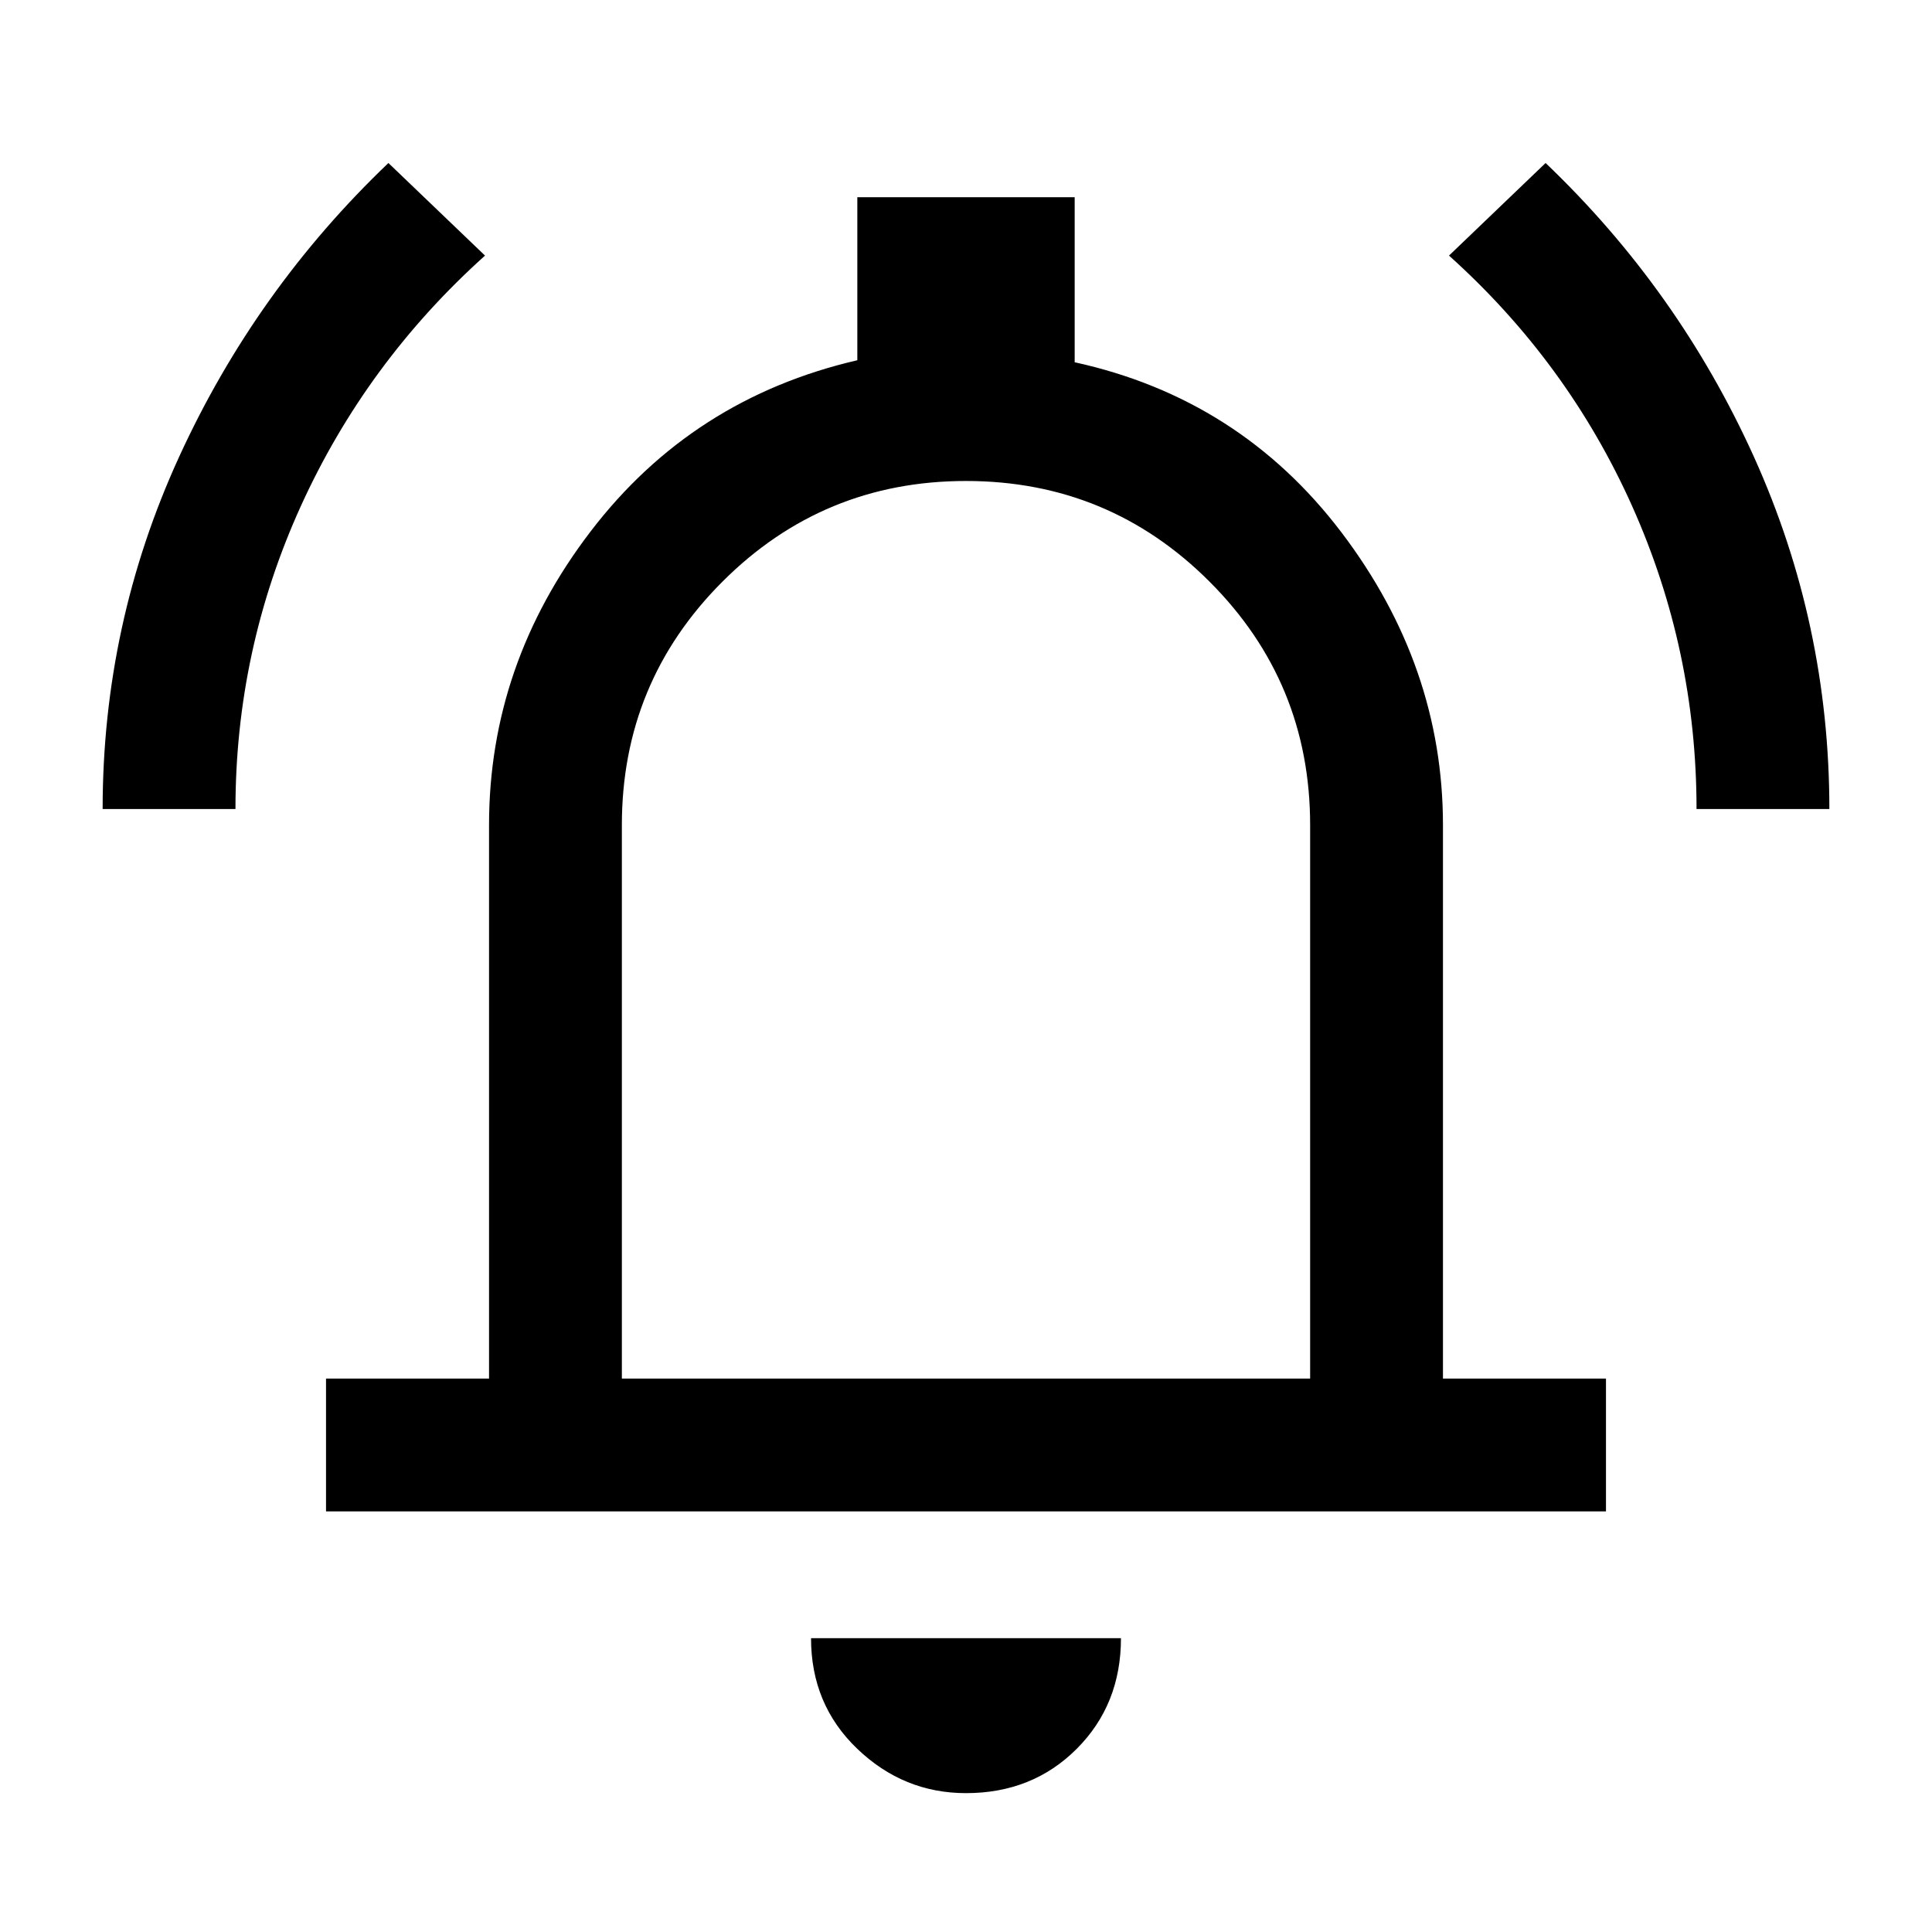 <svg xmlns="http://www.w3.org/2000/svg" height="24" width="24"><path d="M1.275 10.05Q1.275 7.75 2.225 5.675Q3.175 3.6 4.825 2.025L6.025 3.175Q4.55 4.5 3.737 6.287Q2.925 8.075 2.925 10.05ZM21.075 10.05Q21.075 8.075 20.275 6.287Q19.475 4.5 18 3.175L19.2 2.025Q20.85 3.6 21.788 5.675Q22.725 7.75 22.725 10.05ZM4.05 18.775V17.125H6.075V10.25Q6.075 8.25 7.338 6.6Q8.6 4.95 10.65 4.475V2.45H13.35V4.5Q15.4 4.95 16.663 6.612Q17.925 8.275 17.925 10.25V17.125H19.95V18.775ZM12 11.55Q12 11.55 12 11.55Q12 11.55 12 11.55Q12 11.55 12 11.55Q12 11.55 12 11.55ZM12 22.275Q11.225 22.275 10.65 21.725Q10.075 21.175 10.075 20.35H13.925Q13.925 21.175 13.375 21.725Q12.825 22.275 12 22.275ZM7.725 17.125H16.275V10.25Q16.275 8.475 15.025 7.225Q13.775 5.975 12 5.975Q10.225 5.975 8.975 7.225Q7.725 8.475 7.725 10.25Z"/></svg>